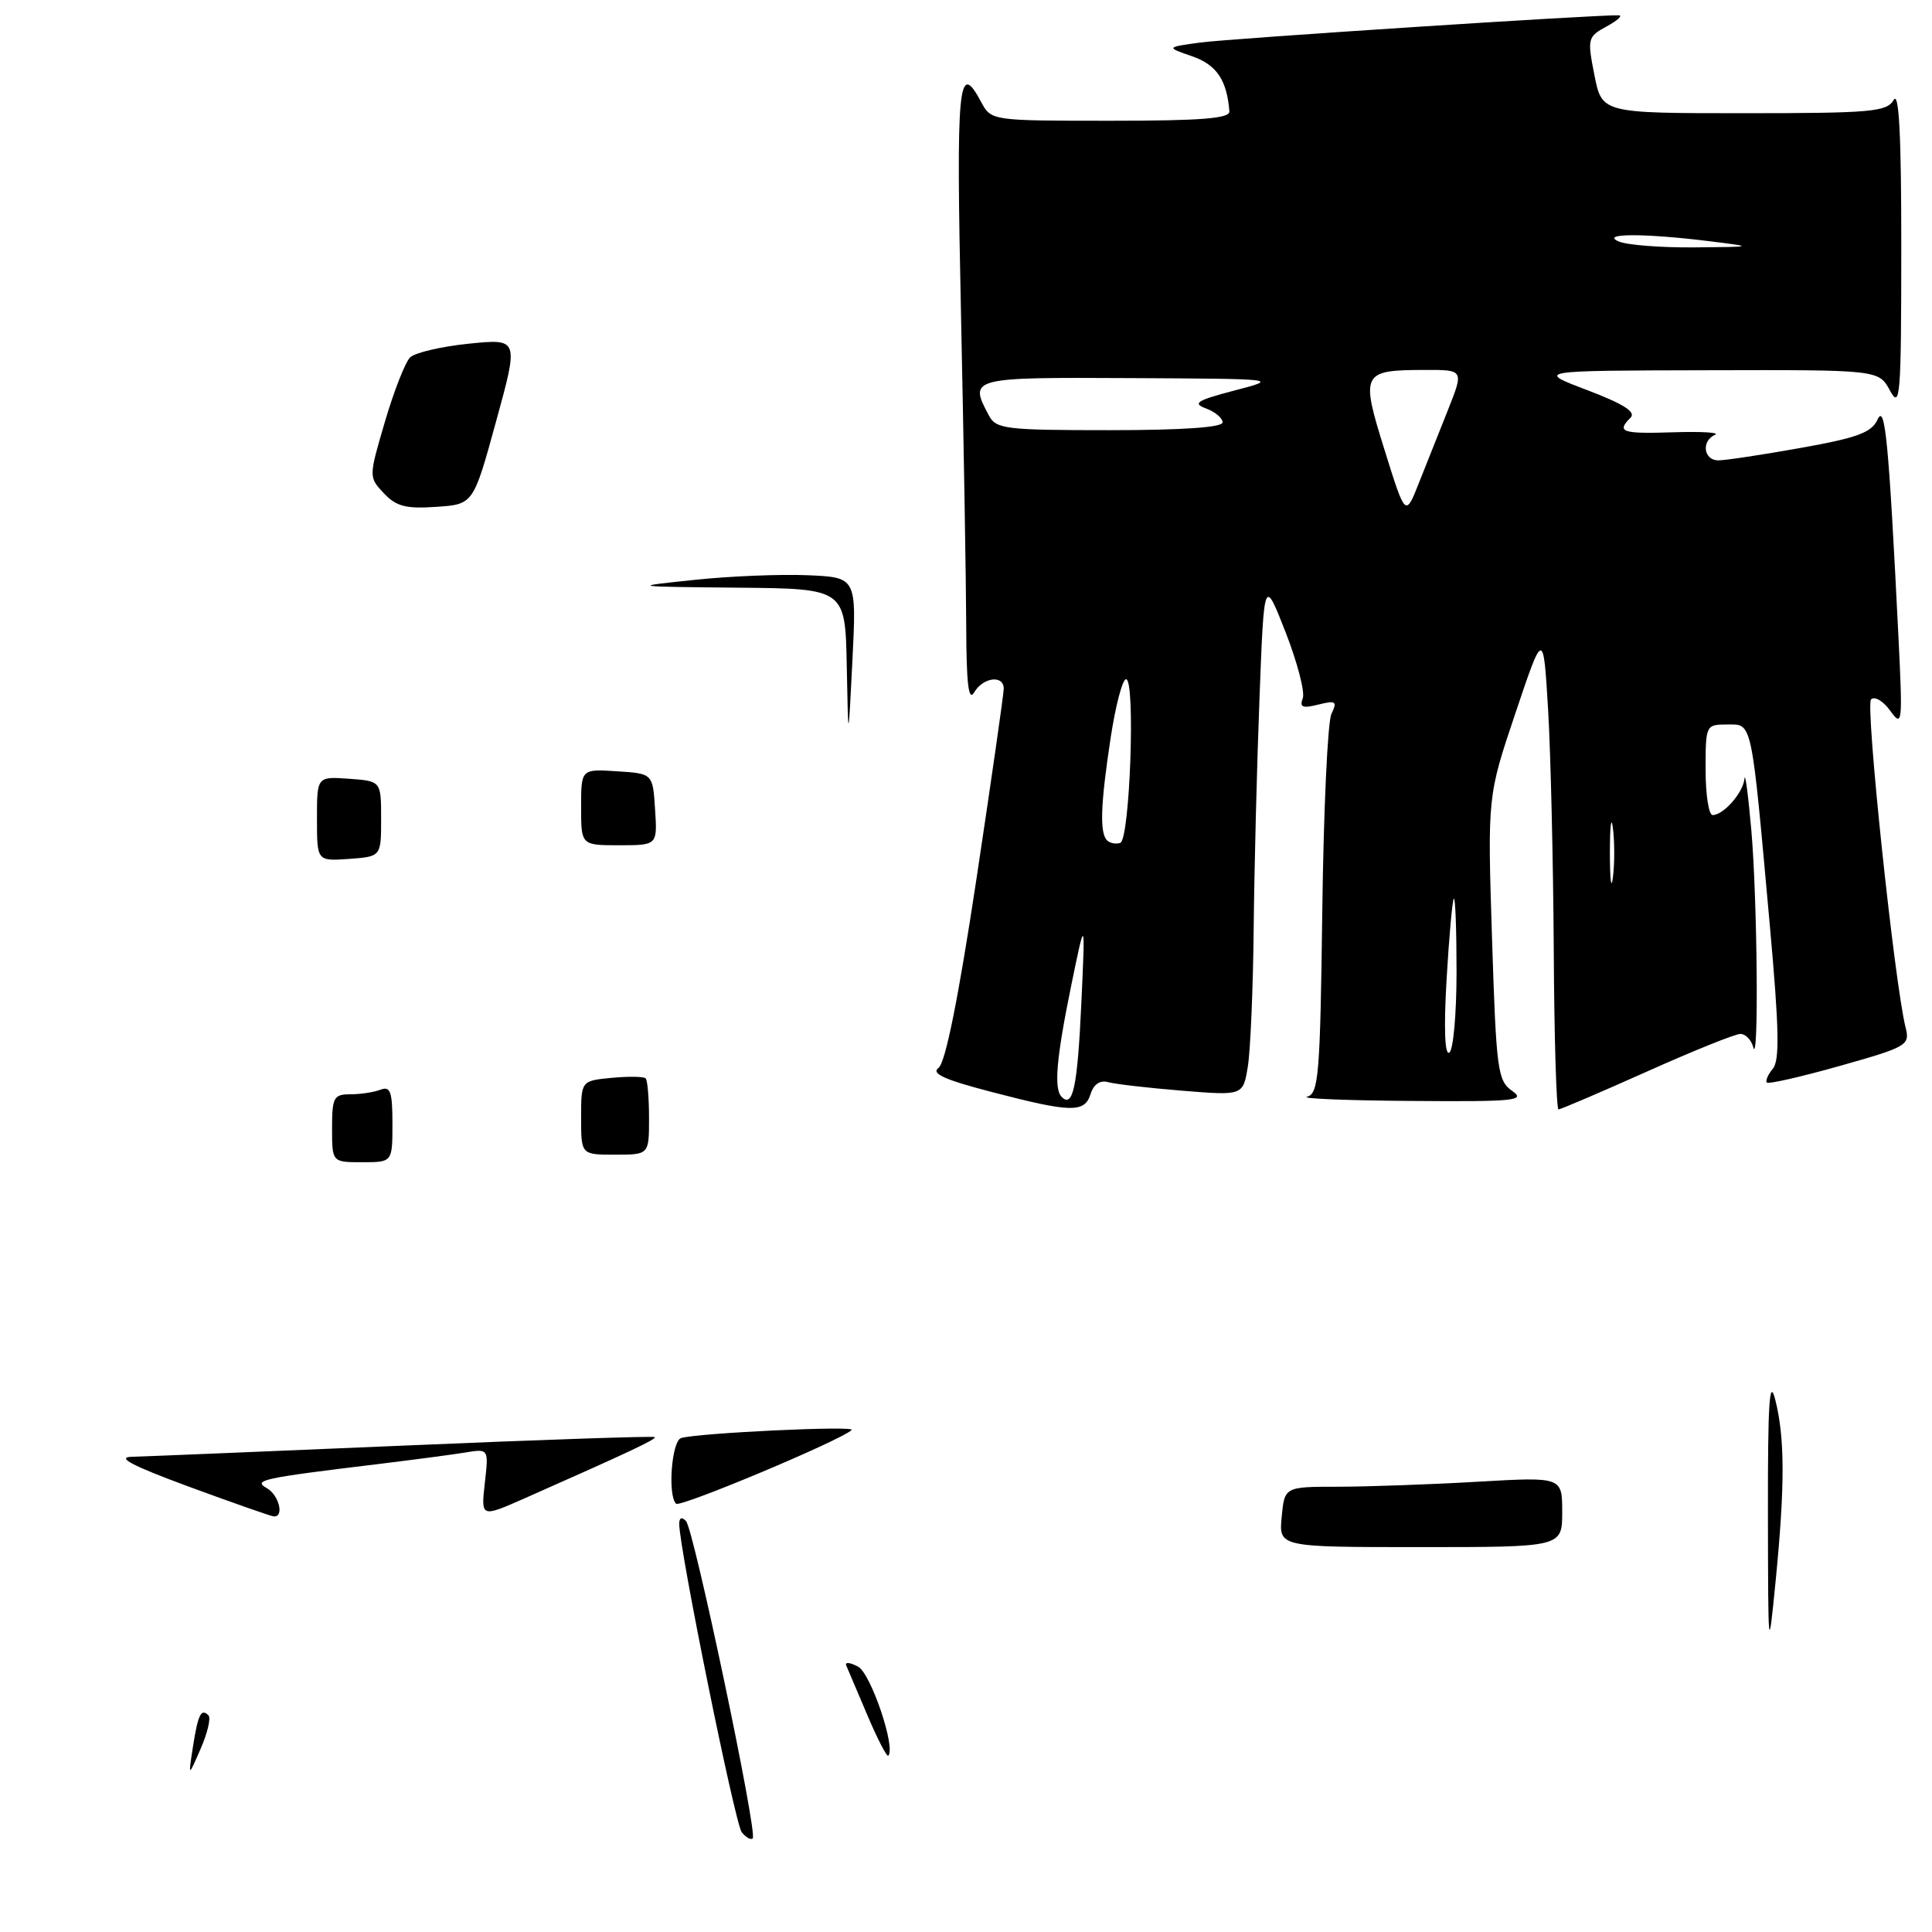 <?xml version="1.0" encoding="UTF-8" standalone="no"?>
<!DOCTYPE svg PUBLIC "-//W3C//DTD SVG 1.1//EN" "http://www.w3.org/Graphics/SVG/1.1/DTD/svg11.dtd" >
<svg xmlns="http://www.w3.org/2000/svg" xmlns:xlink="http://www.w3.org/1999/xlink" version="1.1" viewBox="0 0 256 256">
 <g >
 <path fill="currentColor"
d=" M 144.51 144.96 C 144.92 143.66 145.77 143.09 146.83 143.39 C 147.75 143.65 152.15 144.16 156.60 144.52 C 164.71 145.18 164.71 145.18 165.34 141.34 C 165.69 139.23 166.04 130.97 166.12 123.00 C 166.20 115.03 166.55 101.30 166.89 92.50 C 167.50 76.50 167.50 76.50 170.35 83.78 C 171.91 87.78 172.94 91.72 172.62 92.54 C 172.17 93.71 172.61 93.89 174.69 93.36 C 177.02 92.78 177.22 92.92 176.42 94.60 C 175.92 95.65 175.38 107.38 175.21 120.69 C 174.93 142.46 174.73 144.92 173.20 145.32 C 172.27 145.57 178.46 145.82 186.97 145.88 C 200.76 145.99 202.22 145.84 200.37 144.55 C 198.44 143.20 198.26 141.82 197.70 124.30 C 197.10 105.50 197.10 105.50 200.80 94.50 C 204.50 83.50 204.50 83.50 205.13 94.00 C 205.47 99.78 205.81 114.06 205.88 125.75 C 205.94 137.44 206.23 147.00 206.51 147.00 C 206.80 147.00 212.05 144.75 218.20 142.00 C 224.34 139.25 229.92 137.00 230.61 137.00 C 231.29 137.00 232.06 137.79 232.31 138.75 C 233.06 141.62 232.86 119.18 232.06 110.00 C 231.65 105.33 231.24 102.26 231.15 103.18 C 230.98 105.03 228.38 108.00 226.93 108.00 C 226.42 108.00 226.00 105.30 226.00 102.00 C 226.00 96.06 226.03 96.00 228.87 96.00 C 232.23 96.00 232.02 95.02 234.53 122.84 C 235.74 136.29 235.83 140.50 234.91 141.61 C 234.25 142.40 233.90 143.23 234.12 143.45 C 234.34 143.67 238.71 142.67 243.82 141.23 C 252.74 138.71 253.09 138.50 252.50 136.14 C 251.03 130.30 247.15 93.45 247.92 92.68 C 248.39 92.21 249.53 92.88 250.46 94.17 C 252.07 96.39 252.12 95.95 251.56 84.50 C 250.26 58.34 249.79 53.40 248.78 55.60 C 248.01 57.31 246.09 58.02 238.61 59.35 C 233.53 60.26 228.62 61.00 227.69 61.00 C 225.73 61.00 225.40 58.43 227.25 57.61 C 227.94 57.31 225.46 57.16 221.75 57.28 C 214.90 57.50 214.15 57.25 216.06 55.34 C 216.81 54.59 215.12 53.52 210.31 51.69 C 203.50 49.11 203.50 49.11 226.22 49.06 C 248.94 49.00 248.94 49.00 250.43 51.75 C 251.79 54.26 251.92 52.62 251.93 33.00 C 251.94 17.92 251.63 12.02 250.92 13.25 C 250.01 14.82 247.95 15.00 231.08 15.00 C 212.27 15.00 212.27 15.00 211.27 9.96 C 210.31 5.10 210.37 4.87 212.89 3.50 C 214.32 2.72 215.05 2.06 214.50 2.03 C 211.98 1.91 163.00 5.10 159.00 5.64 C 154.50 6.26 154.50 6.26 157.97 7.46 C 161.20 8.58 162.57 10.60 162.90 14.75 C 162.98 15.70 159.22 16.00 147.17 16.00 C 131.34 16.00 131.34 16.00 130.00 13.50 C 126.97 7.84 126.68 10.95 127.34 41.75 C 127.70 58.66 128.01 77.22 128.03 83.00 C 128.05 90.62 128.34 93.02 129.08 91.75 C 130.25 89.74 133.00 89.39 133.00 91.25 C 133.00 91.94 131.37 103.30 129.38 116.50 C 126.99 132.30 125.27 140.84 124.36 141.50 C 123.34 142.24 125.13 143.06 131.24 144.65 C 141.95 147.45 143.71 147.49 144.51 144.96 Z  M 98.28 242.77 C 97.39 241.64 90.00 205.19 90.00 201.92 C 90.00 201.10 90.34 200.96 90.90 201.55 C 91.94 202.66 100.41 242.92 99.74 243.59 C 99.49 243.84 98.83 243.47 98.28 242.77 Z  M 25.56 231.50 C 26.23 227.18 26.65 226.32 27.62 227.29 C 27.97 227.63 27.50 229.62 26.59 231.71 C 24.94 235.50 24.94 235.50 25.56 231.50 Z  M 114.93 227.27 C 113.59 224.13 112.34 221.16 112.13 220.68 C 111.93 220.20 112.64 220.27 113.70 220.84 C 115.39 221.74 118.73 231.60 117.70 232.64 C 117.51 232.82 116.26 230.41 114.93 227.27 Z  M 234.26 200.50 C 234.24 185.80 234.46 182.41 235.24 185.50 C 236.51 190.55 236.52 196.84 235.28 209.50 C 234.31 219.32 234.29 219.16 234.26 200.50 Z  M 169.83 201.00 C 170.21 197.00 170.21 197.00 177.36 197.00 C 181.28 196.99 189.56 196.70 195.75 196.34 C 207.00 195.69 207.00 195.69 207.00 200.35 C 207.00 205.00 207.00 205.00 188.22 205.00 C 169.45 205.00 169.45 205.00 169.83 201.00 Z  M 25.00 196.98 C 17.46 194.20 15.34 193.08 17.50 193.03 C 19.15 192.99 35.34 192.32 53.49 191.55 C 71.63 190.77 86.60 190.27 86.76 190.42 C 87.02 190.69 83.43 192.38 69.53 198.53 C 63.73 201.09 63.73 201.09 64.24 196.52 C 64.76 191.95 64.76 191.95 61.63 192.47 C 59.91 192.75 54.67 193.44 50.00 194.01 C 34.78 195.85 33.48 196.13 35.33 197.17 C 36.98 198.09 37.71 201.07 36.25 200.93 C 35.84 200.88 30.78 199.11 25.00 196.98 Z  M 89.58 199.25 C 88.45 198.12 89.00 190.94 90.25 190.55 C 92.43 189.88 113.45 188.88 112.85 189.48 C 111.54 190.80 90.12 199.79 89.58 199.25 Z  M 44.00 149.50 C 44.00 145.41 44.22 145.00 46.42 145.00 C 47.75 145.00 49.55 144.73 50.42 144.39 C 51.73 143.89 52.00 144.65 52.00 148.89 C 52.00 154.00 52.00 154.00 48.00 154.00 C 44.00 154.00 44.00 154.00 44.00 149.50 Z  M 77.00 148.11 C 77.00 143.21 77.00 143.21 81.05 142.82 C 83.28 142.61 85.31 142.64 85.55 142.89 C 85.80 143.13 86.00 145.51 86.00 148.17 C 86.00 153.00 86.00 153.00 81.50 153.00 C 77.00 153.00 77.00 153.00 77.00 148.11 Z  M 42.00 108.50 C 42.00 102.89 42.00 102.89 46.25 103.19 C 50.50 103.50 50.50 103.50 50.50 108.50 C 50.50 113.50 50.50 113.50 46.25 113.81 C 42.00 114.11 42.00 114.11 42.00 108.50 Z  M 77.00 106.95 C 77.00 101.89 77.00 101.89 81.75 102.20 C 86.50 102.50 86.50 102.50 86.80 107.25 C 87.11 112.00 87.11 112.00 82.05 112.00 C 77.00 112.00 77.00 112.00 77.00 106.95 Z  M 112.20 88.25 C 112.00 78.00 112.00 78.00 97.75 77.87 C 83.50 77.73 83.50 77.73 92.00 76.84 C 96.67 76.34 103.42 76.07 107.00 76.22 C 113.50 76.50 113.50 76.50 112.95 87.50 C 112.40 98.50 112.40 98.50 112.20 88.25 Z  M 50.86 65.36 C 48.85 63.21 48.85 63.21 51.01 55.86 C 52.20 51.81 53.70 47.99 54.34 47.36 C 54.98 46.73 58.48 45.91 62.12 45.54 C 68.75 44.87 68.75 44.87 65.73 55.85 C 62.72 66.83 62.72 66.83 57.80 67.16 C 53.79 67.44 52.50 67.10 50.86 65.36 Z  M 140.68 145.35 C 139.62 144.28 139.96 140.26 141.96 130.50 C 143.81 121.50 143.81 121.50 143.28 133.00 C 142.77 144.02 142.17 146.84 140.68 145.35 Z  M 191.68 129.78 C 192.01 124.13 192.44 119.31 192.64 119.08 C 192.84 118.85 193.00 123.22 193.00 128.77 C 193.00 134.33 192.57 139.15 192.04 139.48 C 191.44 139.85 191.30 136.26 191.68 129.78 Z  M 213.32 113.00 C 213.32 109.42 213.50 107.96 213.72 109.75 C 213.95 111.54 213.95 114.46 213.72 116.25 C 213.50 118.04 213.32 116.58 213.32 113.00 Z  M 146.69 111.35 C 145.69 110.36 145.83 106.55 147.17 97.75 C 147.82 93.49 148.73 90.00 149.21 90.00 C 150.47 90.00 149.72 111.26 148.44 111.69 C 147.85 111.88 147.07 111.73 146.69 111.35 Z  M 183.47 59.65 C 180.26 49.39 180.44 49.04 188.74 49.02 C 193.97 49.00 193.97 49.00 191.89 54.25 C 190.74 57.14 189.00 61.52 188.01 64.00 C 186.23 68.50 186.23 68.50 183.47 59.65 Z  M 131.04 55.07 C 128.35 50.04 128.53 49.99 149.75 50.10 C 169.50 50.20 169.50 50.20 163.55 51.75 C 158.57 53.06 157.96 53.44 159.80 54.12 C 161.01 54.57 162.00 55.40 162.00 55.97 C 162.00 56.63 156.66 57.00 147.04 57.00 C 133.26 57.00 131.99 56.85 131.04 55.07 Z  M 214.50 32.00 C 211.95 30.91 217.83 30.89 226.50 31.96 C 232.50 32.71 232.50 32.71 224.50 32.78 C 220.10 32.82 215.60 32.47 214.50 32.00 Z "/>
</g>
</svg>